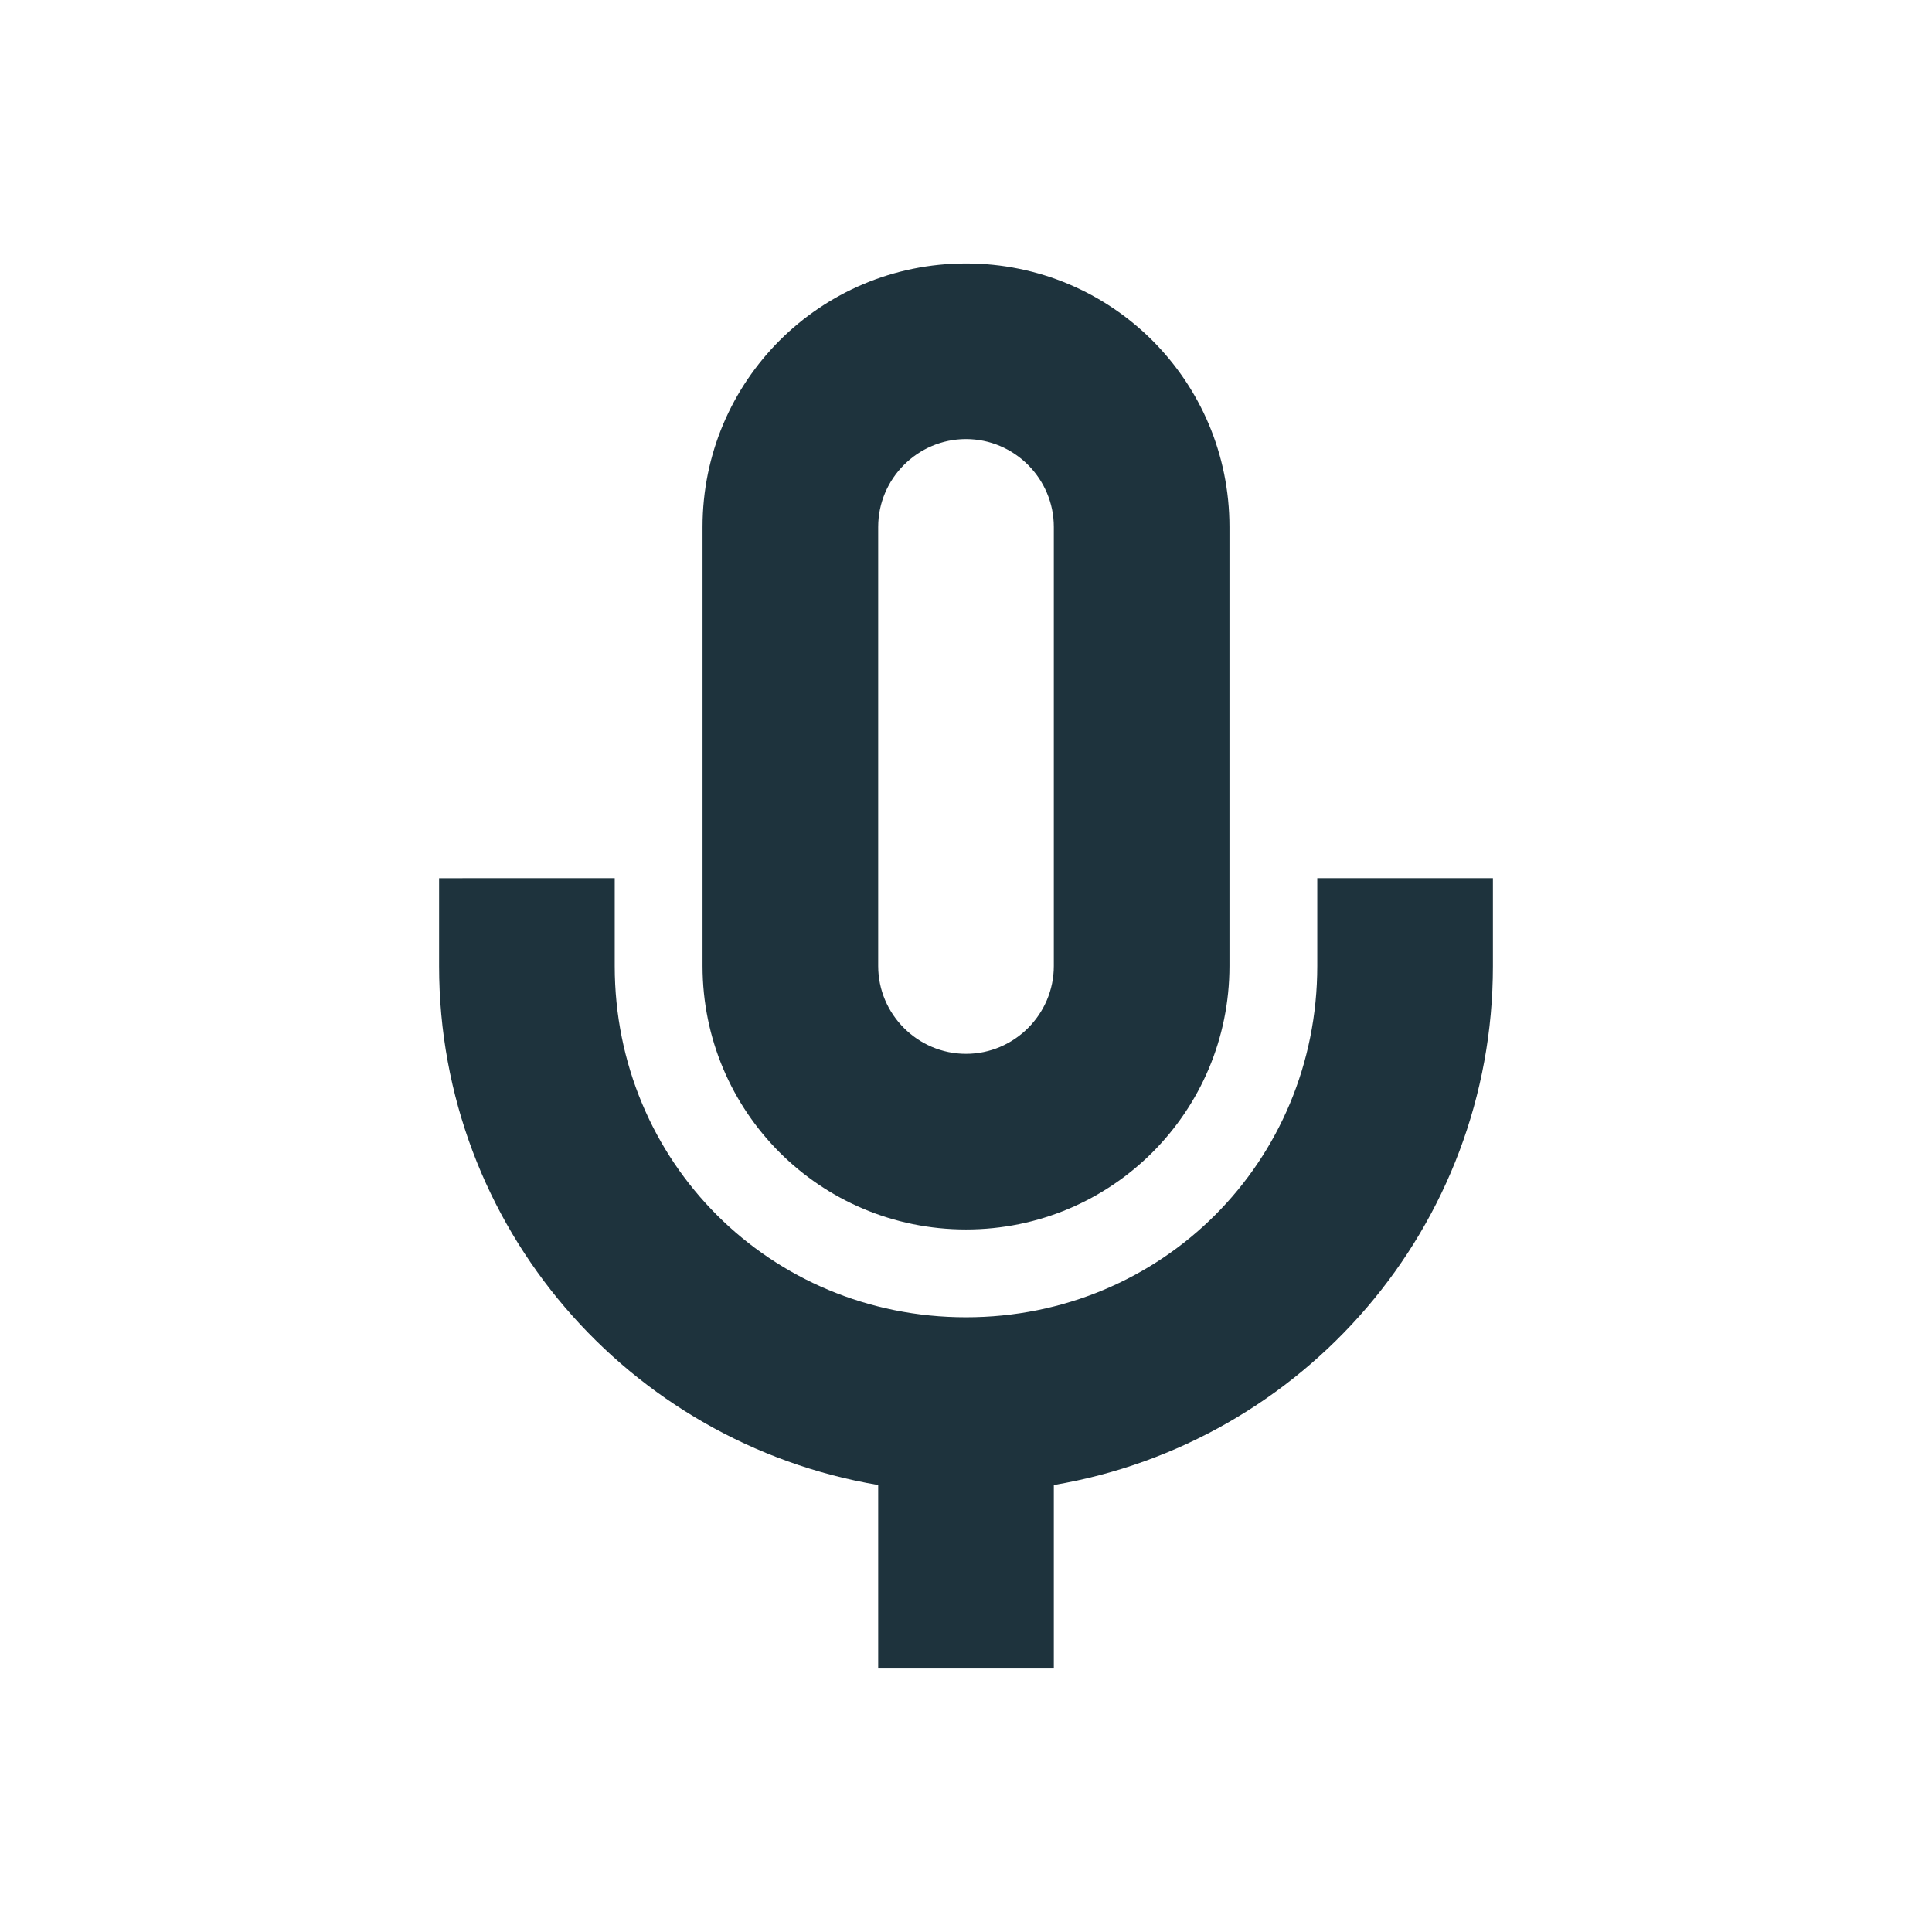 <svg xmlns="http://www.w3.org/2000/svg" width="22" height="22"><path d="M11 3C9.34 3 8 4.34 8 6v5c0 1.66 1.34 3 3 3s3-1.34 3-3V6c0-1.66-1.34-3-3-3zm0 2c.55 0 1 .45 1 1v5c0 .55-.45 1-1 1s-1-.45-1-1V6c0-.55.45-1 1-1zm-6 5v1c0 2.97 2.16 5.43 5 5.91V19h2v-2.09c2.84-.48 5-2.94 5-5.91v-1h-2v1c0 2.23-1.77 4-4 4s-4-1.77-4-4v-1z" fill="#1e333d"/></svg>